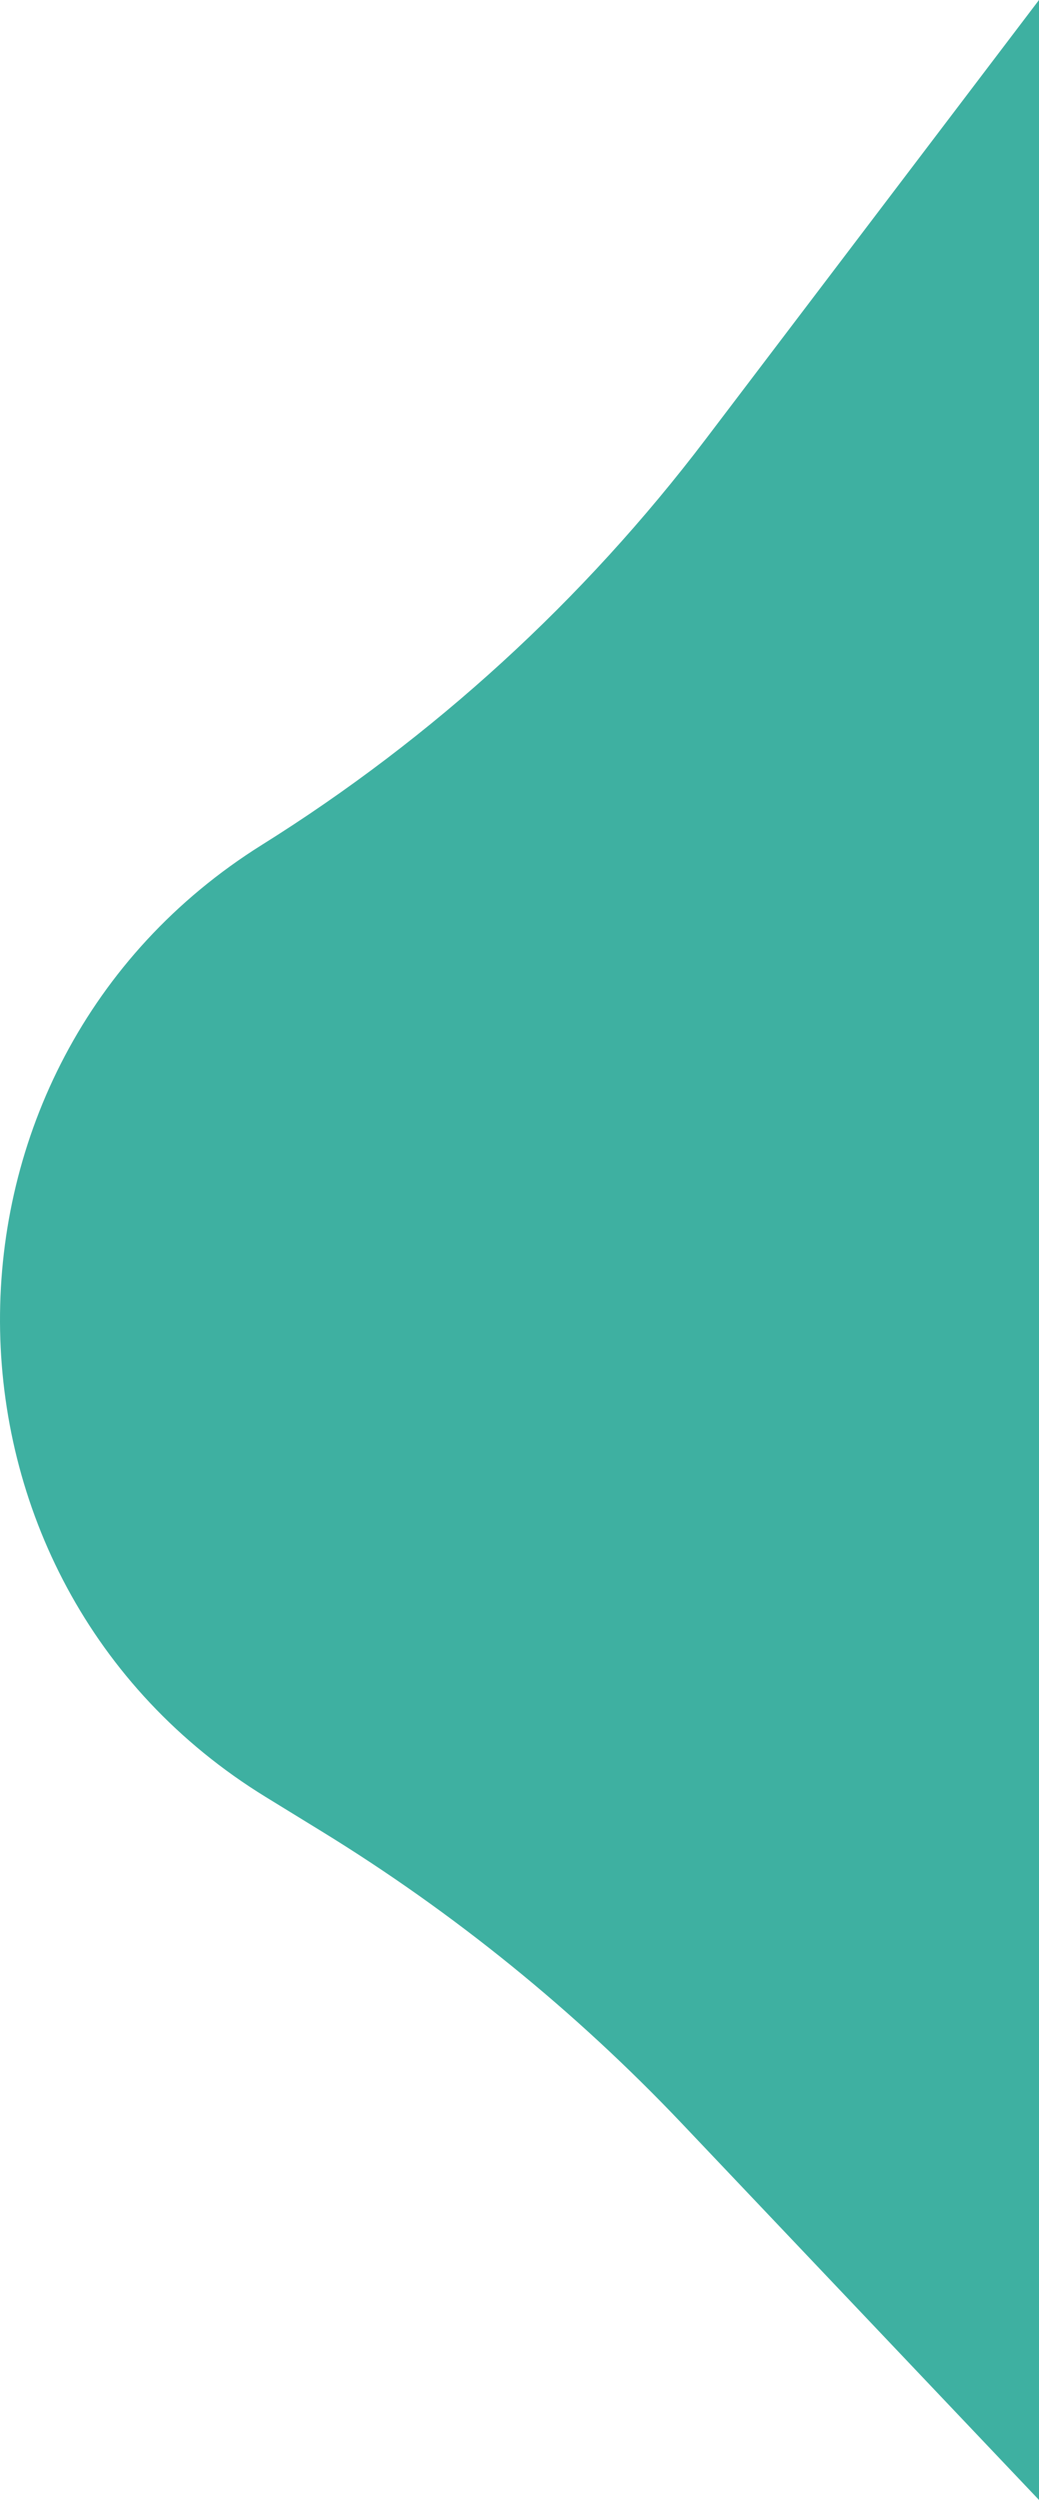 <svg width="42" height="101" viewBox="0 0 42 101" fill="none" xmlns="http://www.w3.org/2000/svg">
<path d="M42 101V0L28.53 17.738C23.585 24.251 17.507 29.805 10.592 34.13C-3.6 43.008 -3.514 63.849 10.752 72.606L12.989 73.98C18.34 77.265 23.244 81.239 27.575 85.802L42 101Z" fill="#3EB0A1"/>
</svg>
